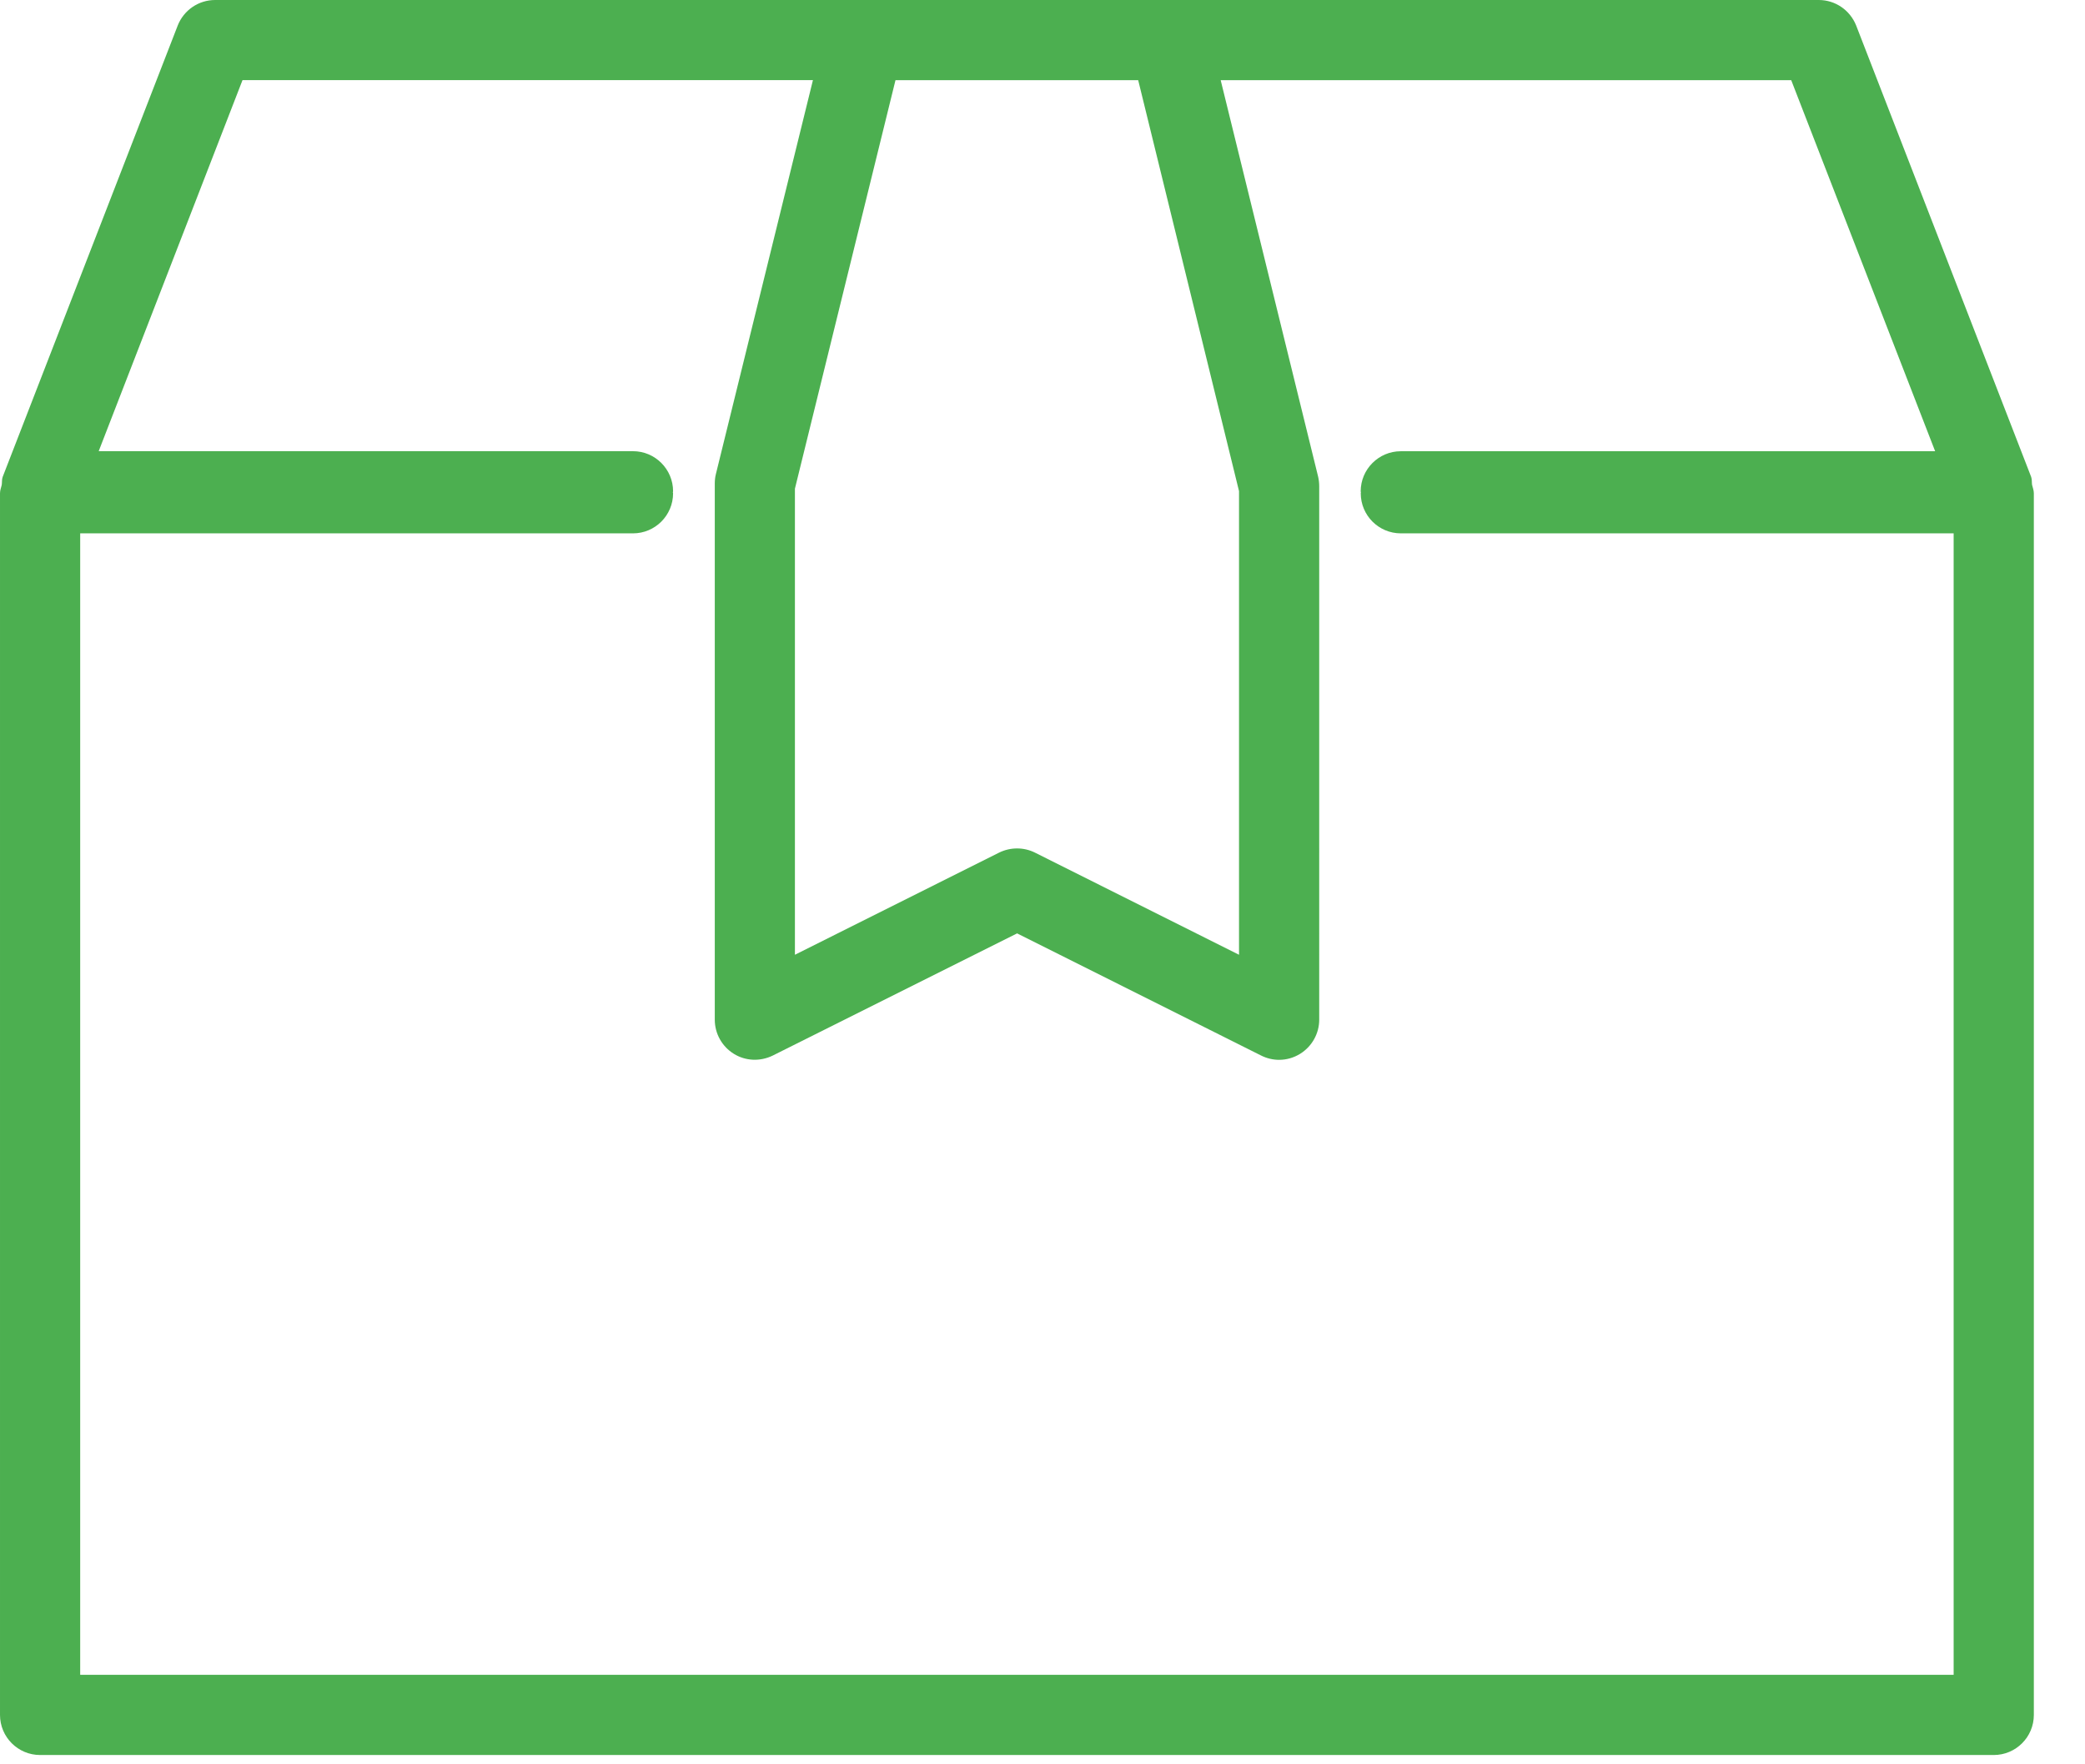 <svg width="39" height="33" viewBox="0 0 39 33" xmlns="http://www.w3.org/2000/svg"><title>Fill 45</title><path d="M38.01 9.072c-.007-.05 0-.103-.017-.152L34.72.478C34.605.19 34.33 0 34.02 0H4.024c-.31 0-.587.19-.7.478L.05 8.92c-.018.05-.01.1-.018.152-.012.05-.032.1-.032.154v22.85c0 .414.336.75.75.75h36.543c.414 0 .75-.336.75-.75V9.226c0-.054-.02-.103-.032-.154zM21.29 1.5l1.886 7.686v8.672l-3.816-1.91c-.21-.105-.46-.105-.673 0l-3.818 1.91V9.14L16.75 1.5h4.537zm15.253 29.826H1.5V9.976H11.84c.414 0 .75-.336.75-.75 0-.005-.004-.01-.004-.017 0-.007.004-.013.004-.02 0-.413-.336-.75-.75-.75H1.846l2.69-6.94h10.67L13.39 8.87c-.015.06-.02.12-.02.18v10.022c0 .26.134.5.355.638.22.137.495.148.73.033l4.57-2.285 4.565 2.285c.106.053.22.08.336.08.137 0 .273-.038.394-.113.22-.137.356-.378.356-.638V9.095c0-.06-.007-.12-.02-.178L22.833 1.5h10.672l2.692 6.94h-9.995c-.414 0-.75.337-.75.75 0 .007.003.013.004.02 0 .005-.003.01-.003.016 0 .414.335.75.75.75h10.34v21.35z" fill="#4CAF50" fill-rule="evenodd"/></svg>